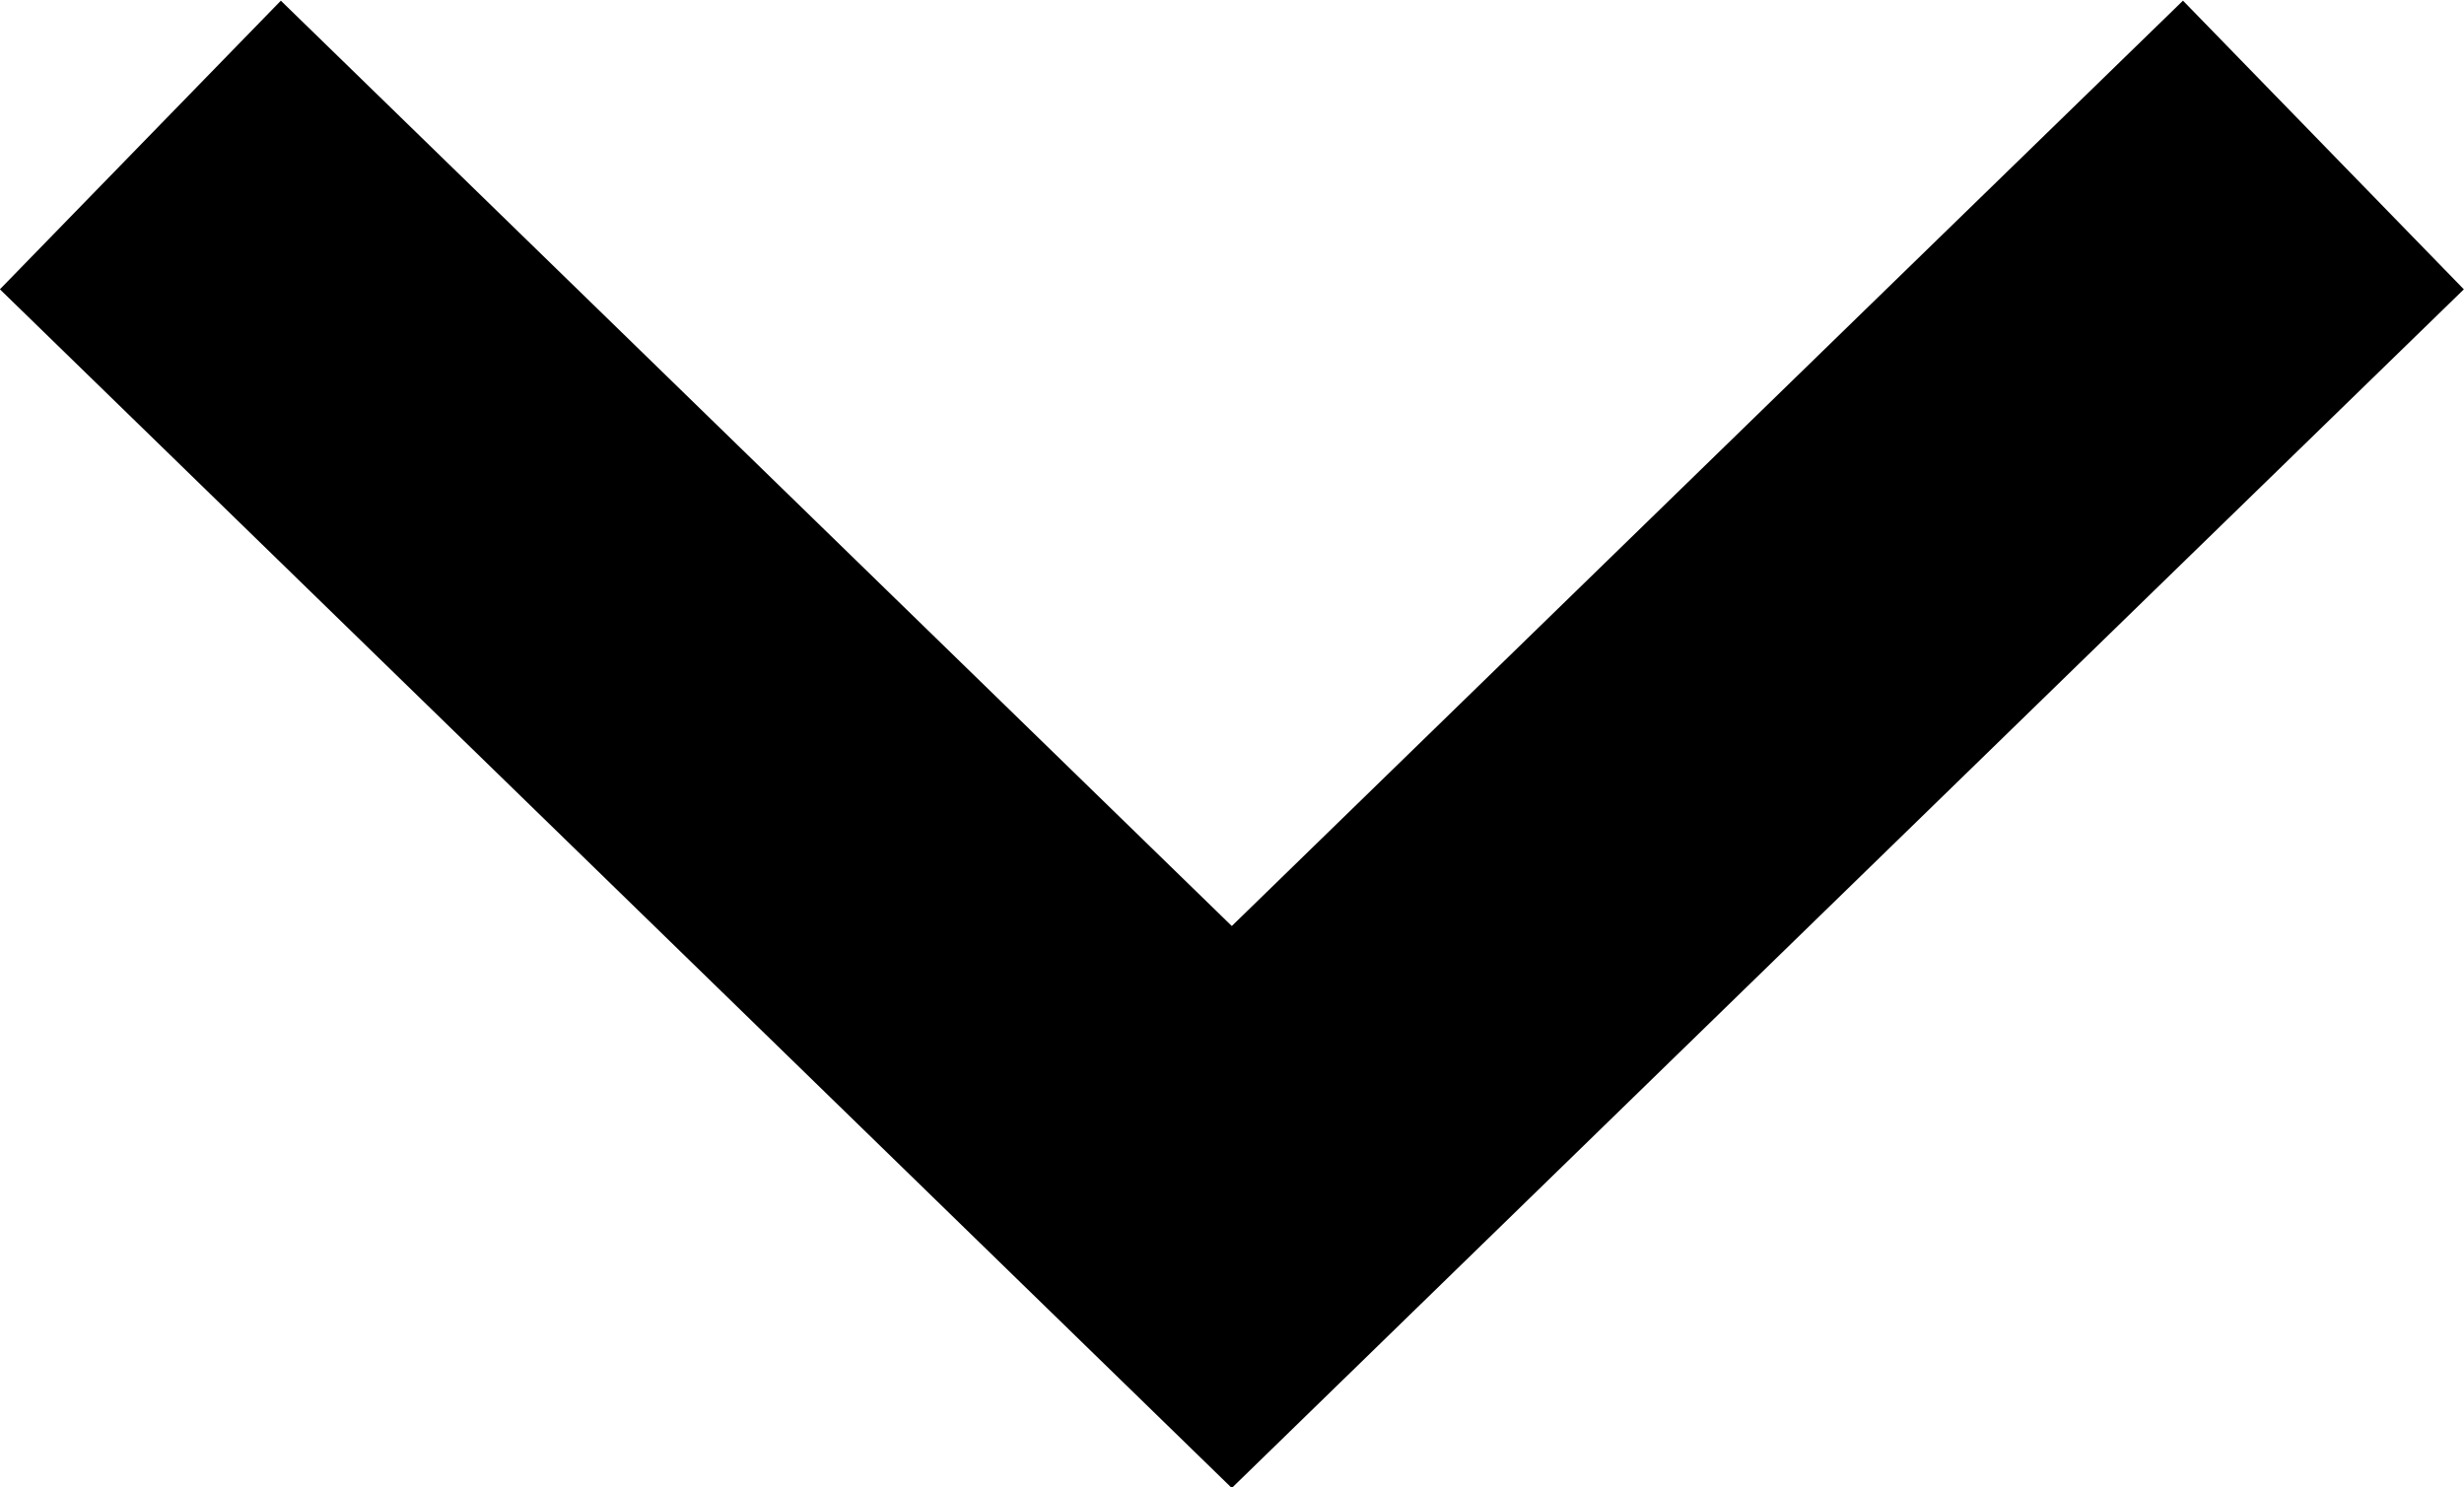 <svg xmlns="http://www.w3.org/2000/svg" width="12.234" height="7.386" viewBox="0 0 12.234 7.386">
  <path id="Path_3850" data-name="Path 3850" d="M262.661,35.7l5.419,5.274,3.839-3.736L273.5,35.7" transform="translate(-261.964 -34.98)" fill="none" stroke="#000" stroke-width="2"/>
</svg>

